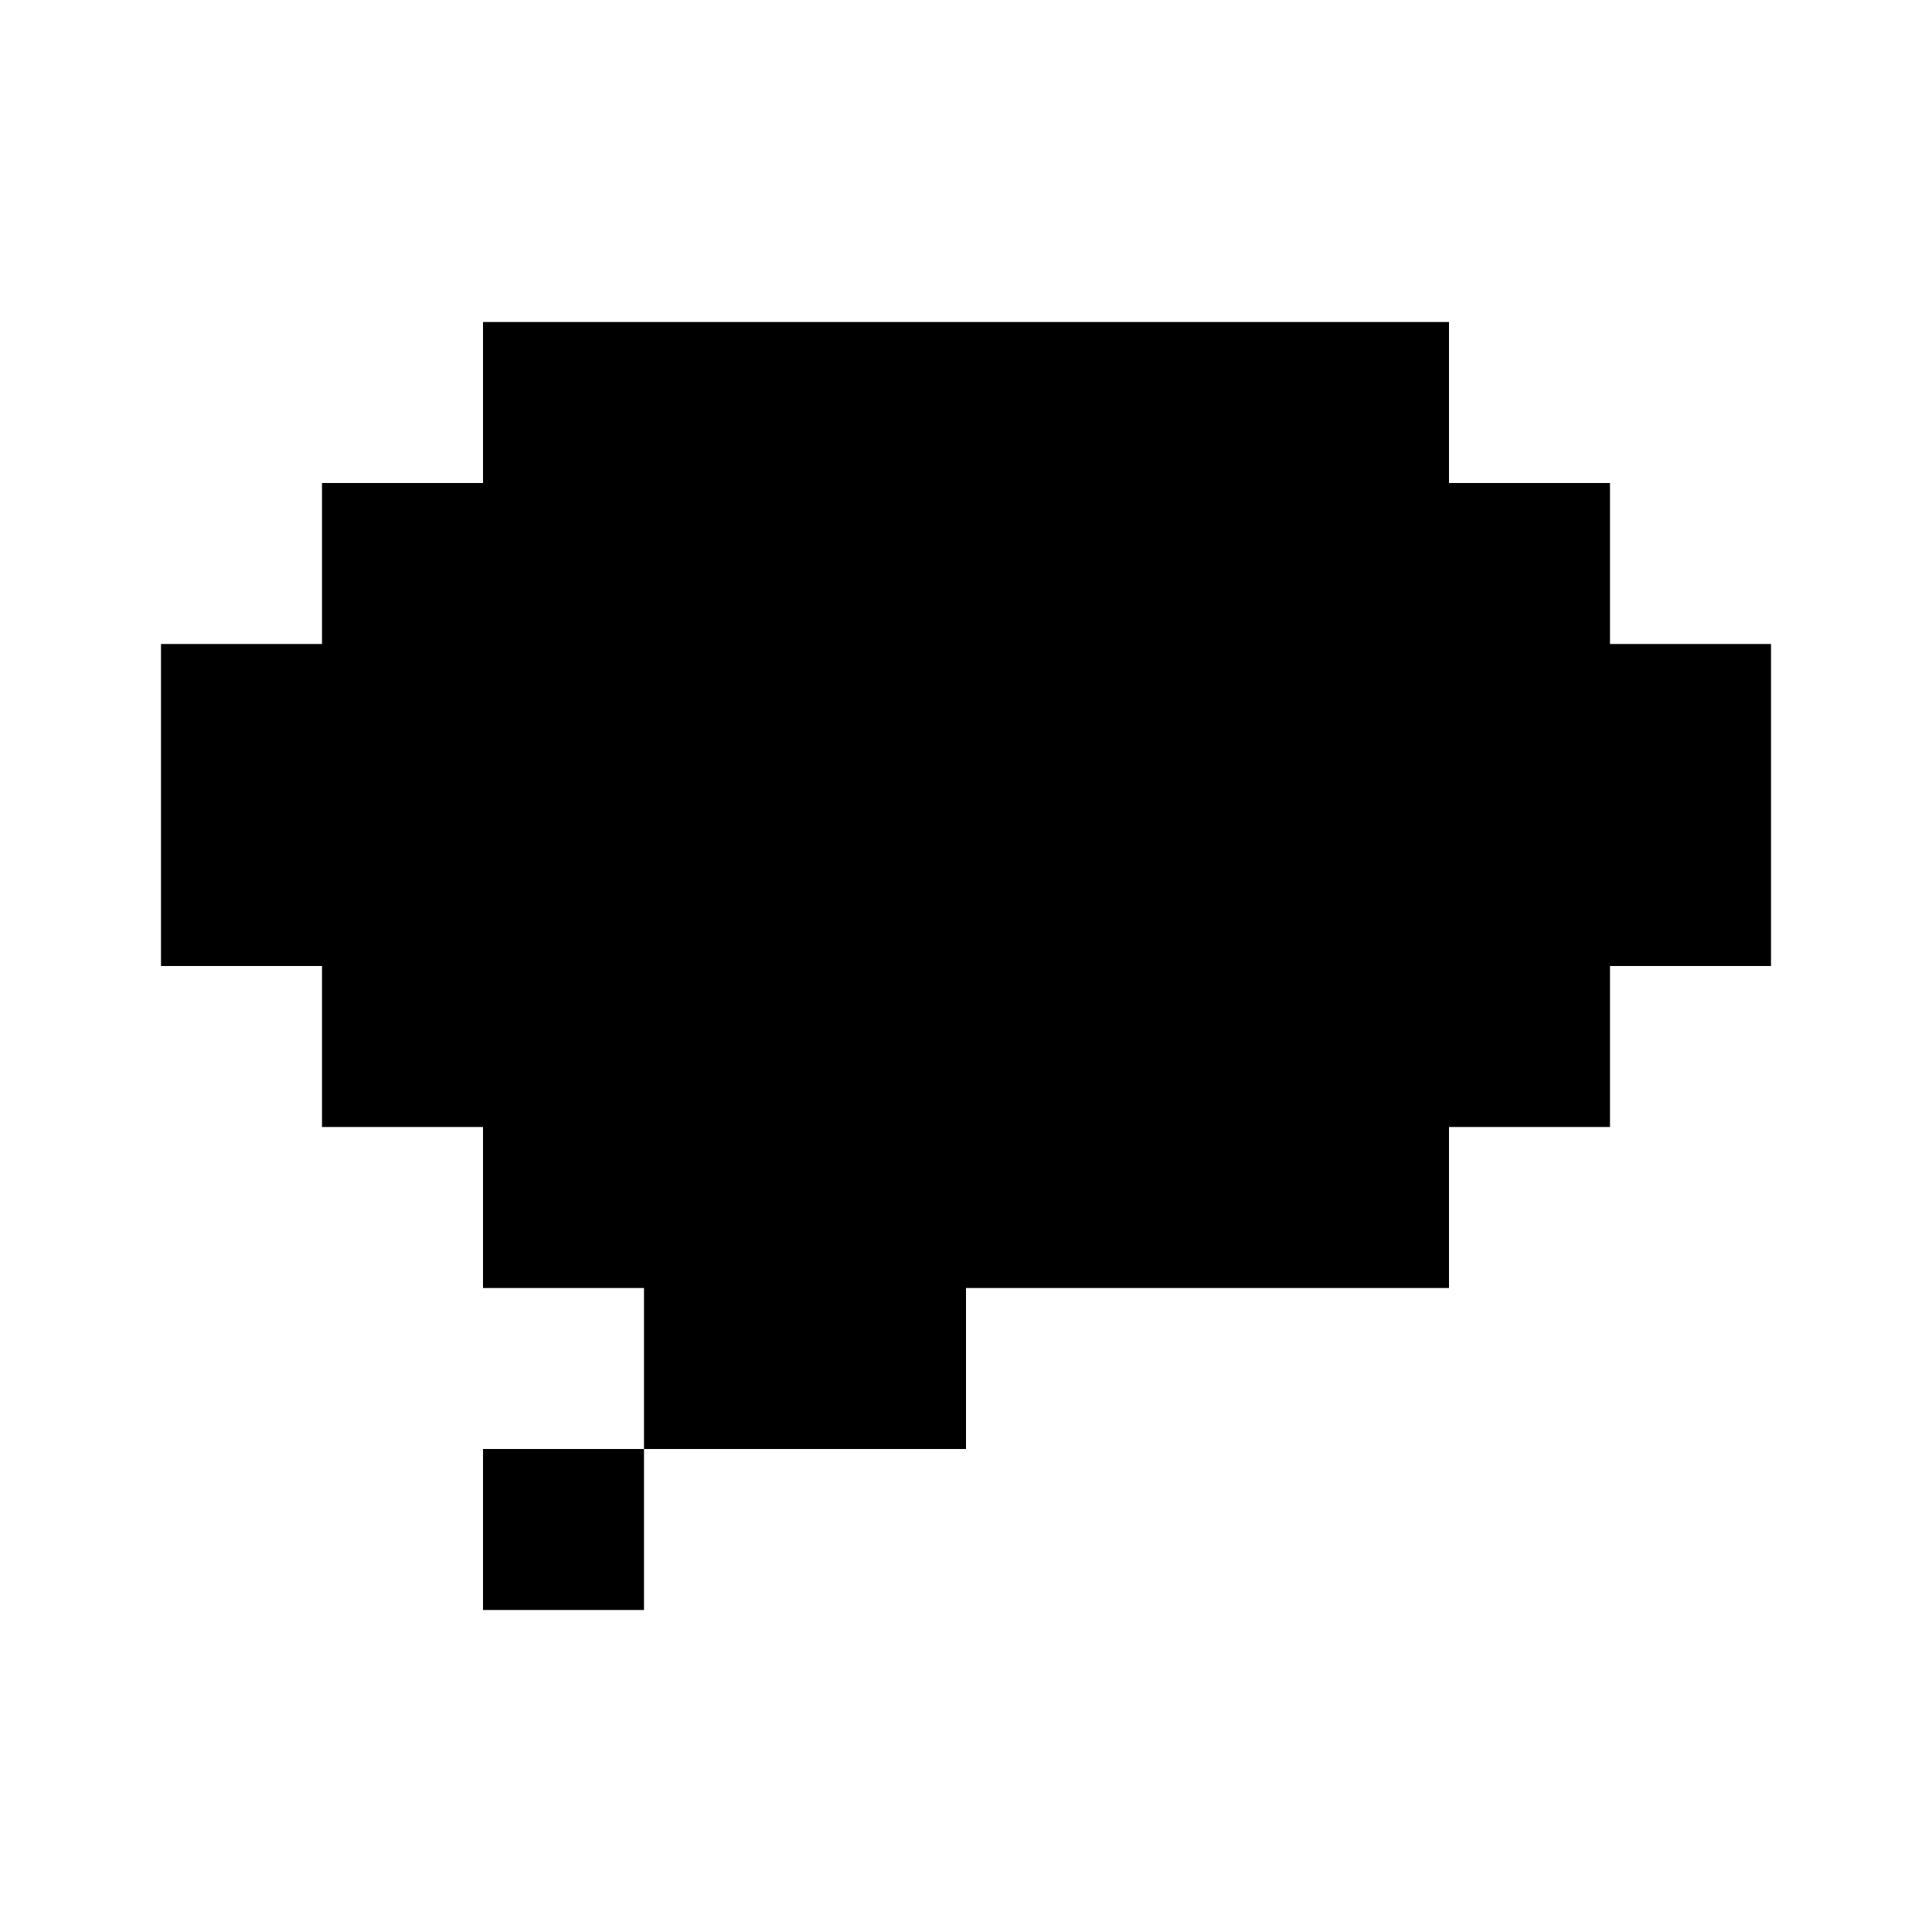 <svg id="Layer_1" data-name="Layer 1" xmlns="http://www.w3.org/2000/svg" width="600" height="600" viewBox="0 0 600 600"><title>chat</title><polygon points="500 200 500 150 450 150 450 100 400 100 350 100 300 100 250 100 200 100 150 100 150 150 100 150 100 200 50 200 50 250 50 300 100 300 100 350 150 350 150 400 200 400 200 450 250 450 300 450 300 400 350 400 400 400 450 400 450 350 500 350 500 300 550 300 550 250 550 200 500 200"/><rect x="150" y="450" width="50" height="50"/></svg>